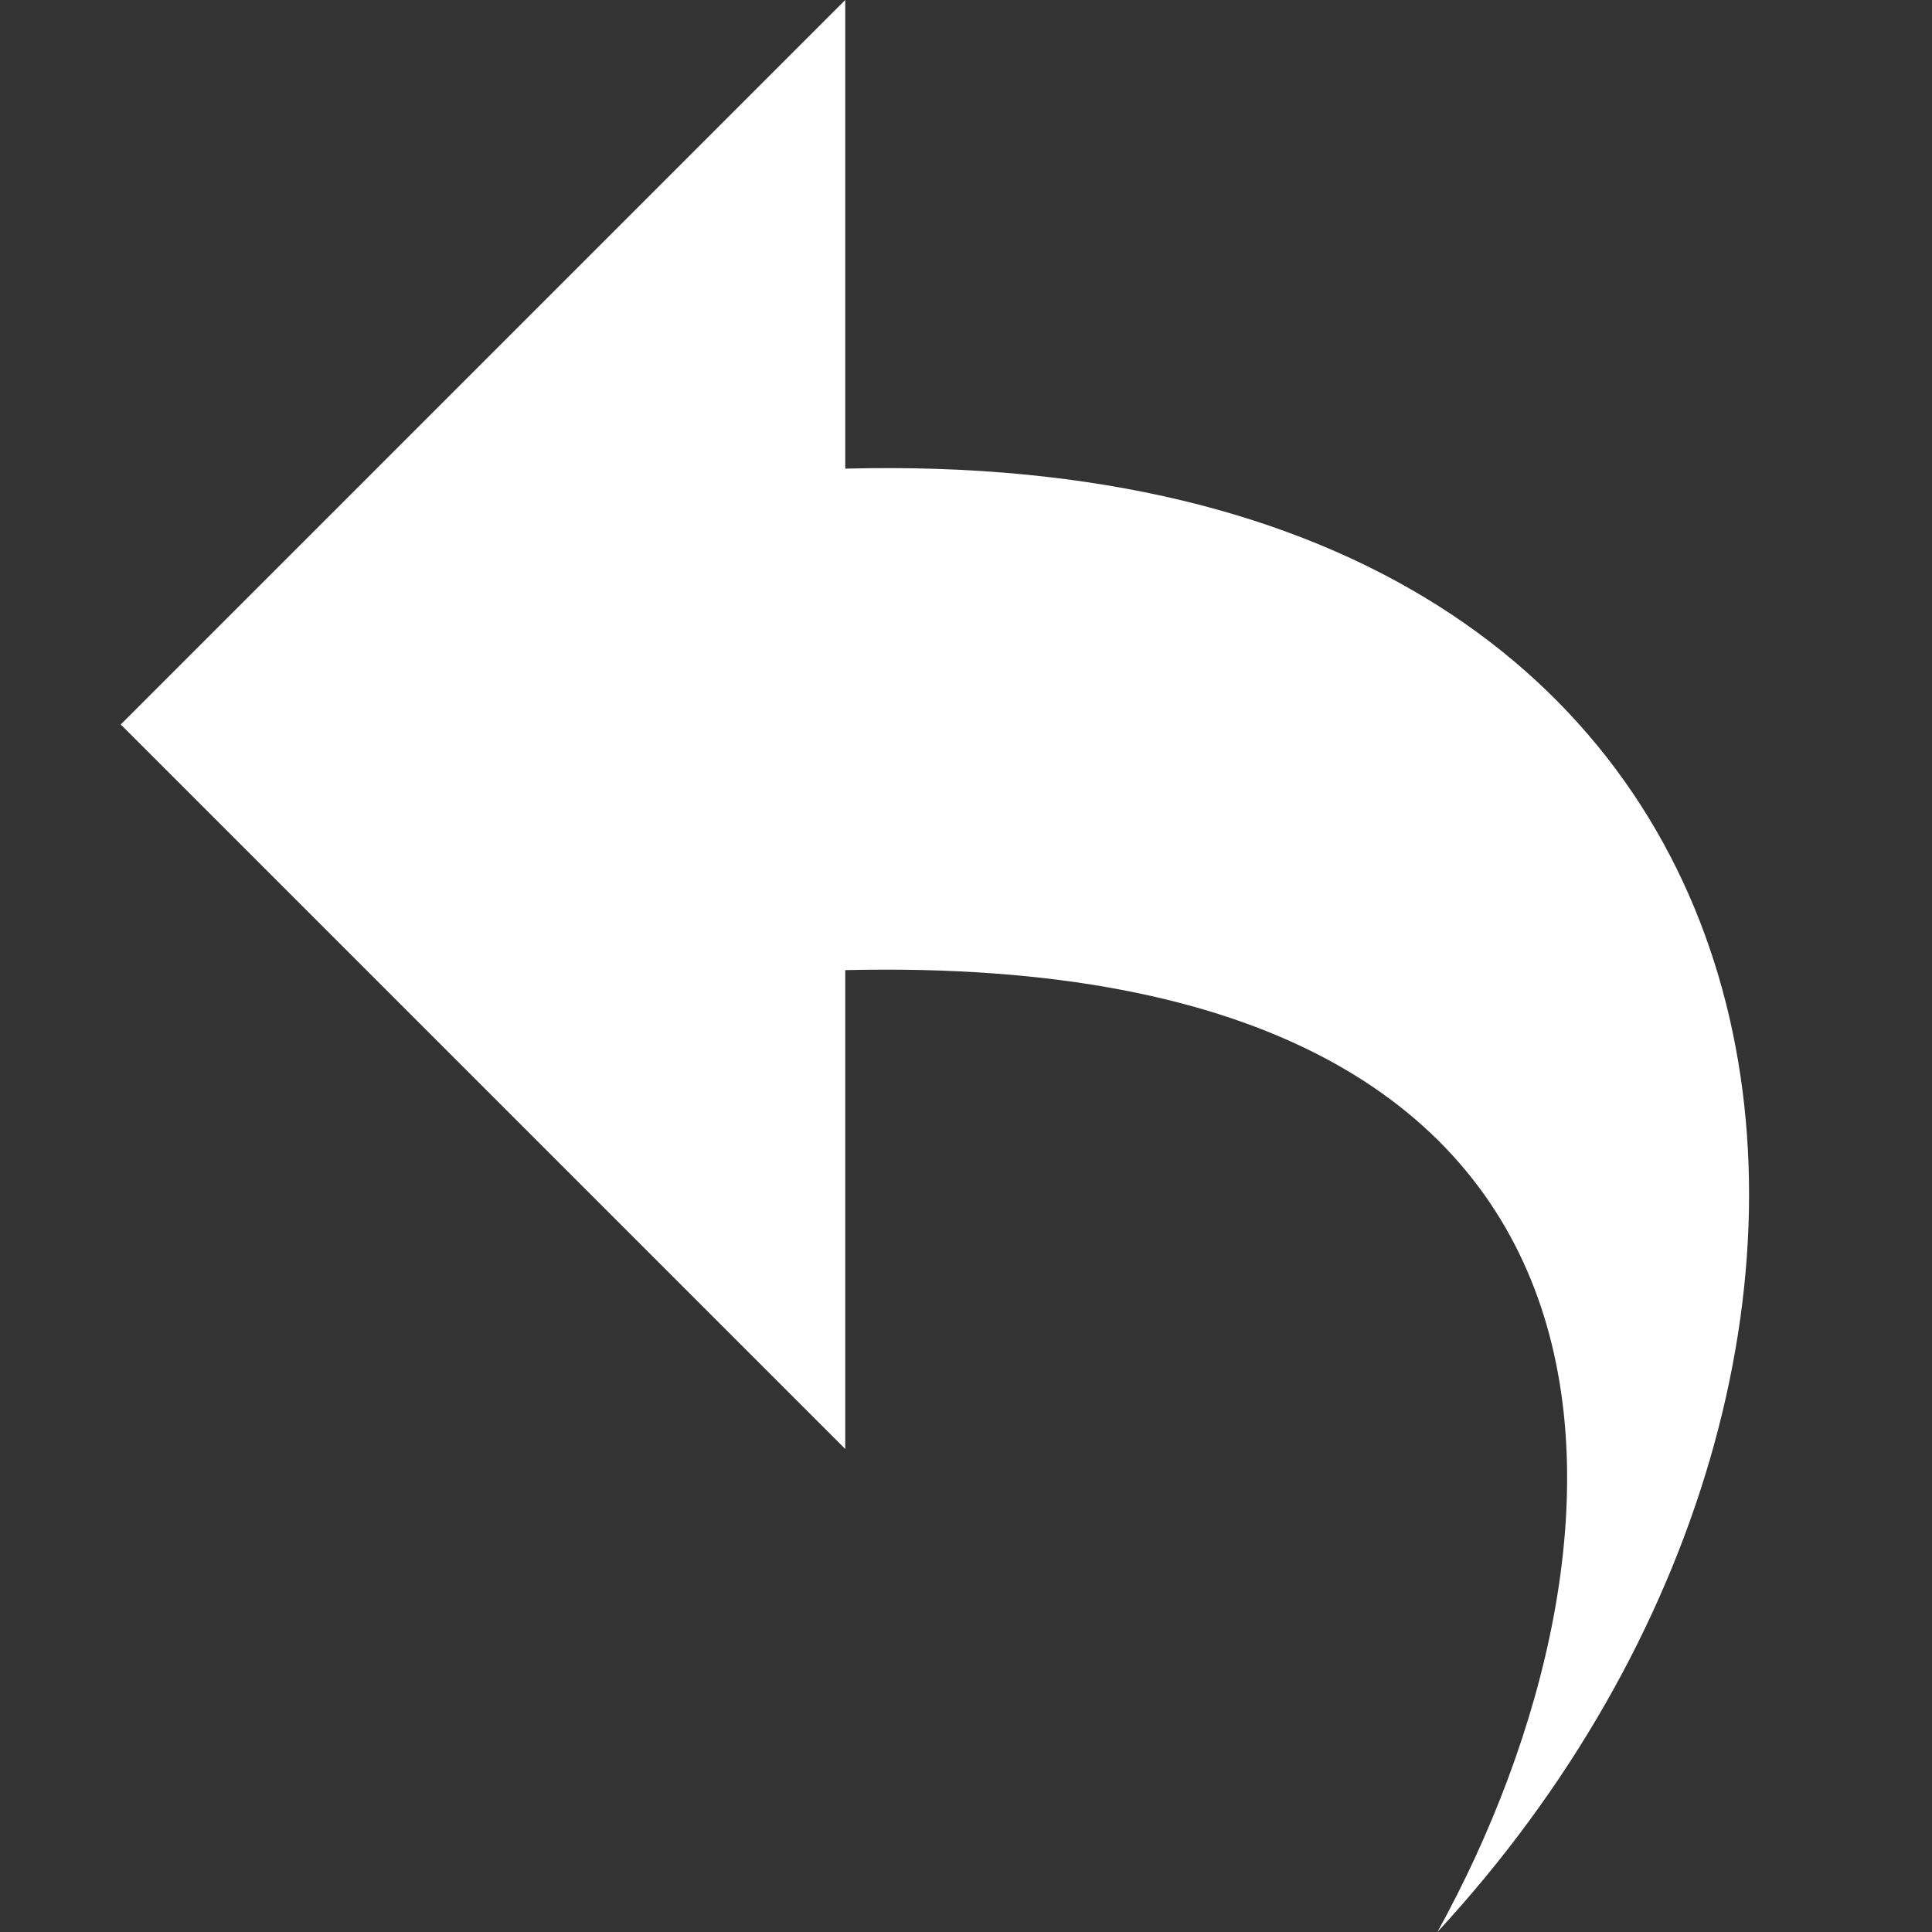 <!-- Generated by IcoMoon.io -->
<svg version="1.1" xmlns="http://www.w3.org/2000/svg" width="30" height="30" viewBox="0 0 30 30">
<rect x="0" y="0" width="30" height="30" fill="#333333" stroke="none"/>
<title>undo2</title>
<path fill="#fff" d="M22.32 30c3.332-6.036 3.893-15.243-9.195-14.936v7.436l-11.25-11.25 11.25-11.25v7.277c15.673-0.408 17.419 13.834 9.195 22.723z"></path>
</svg>
